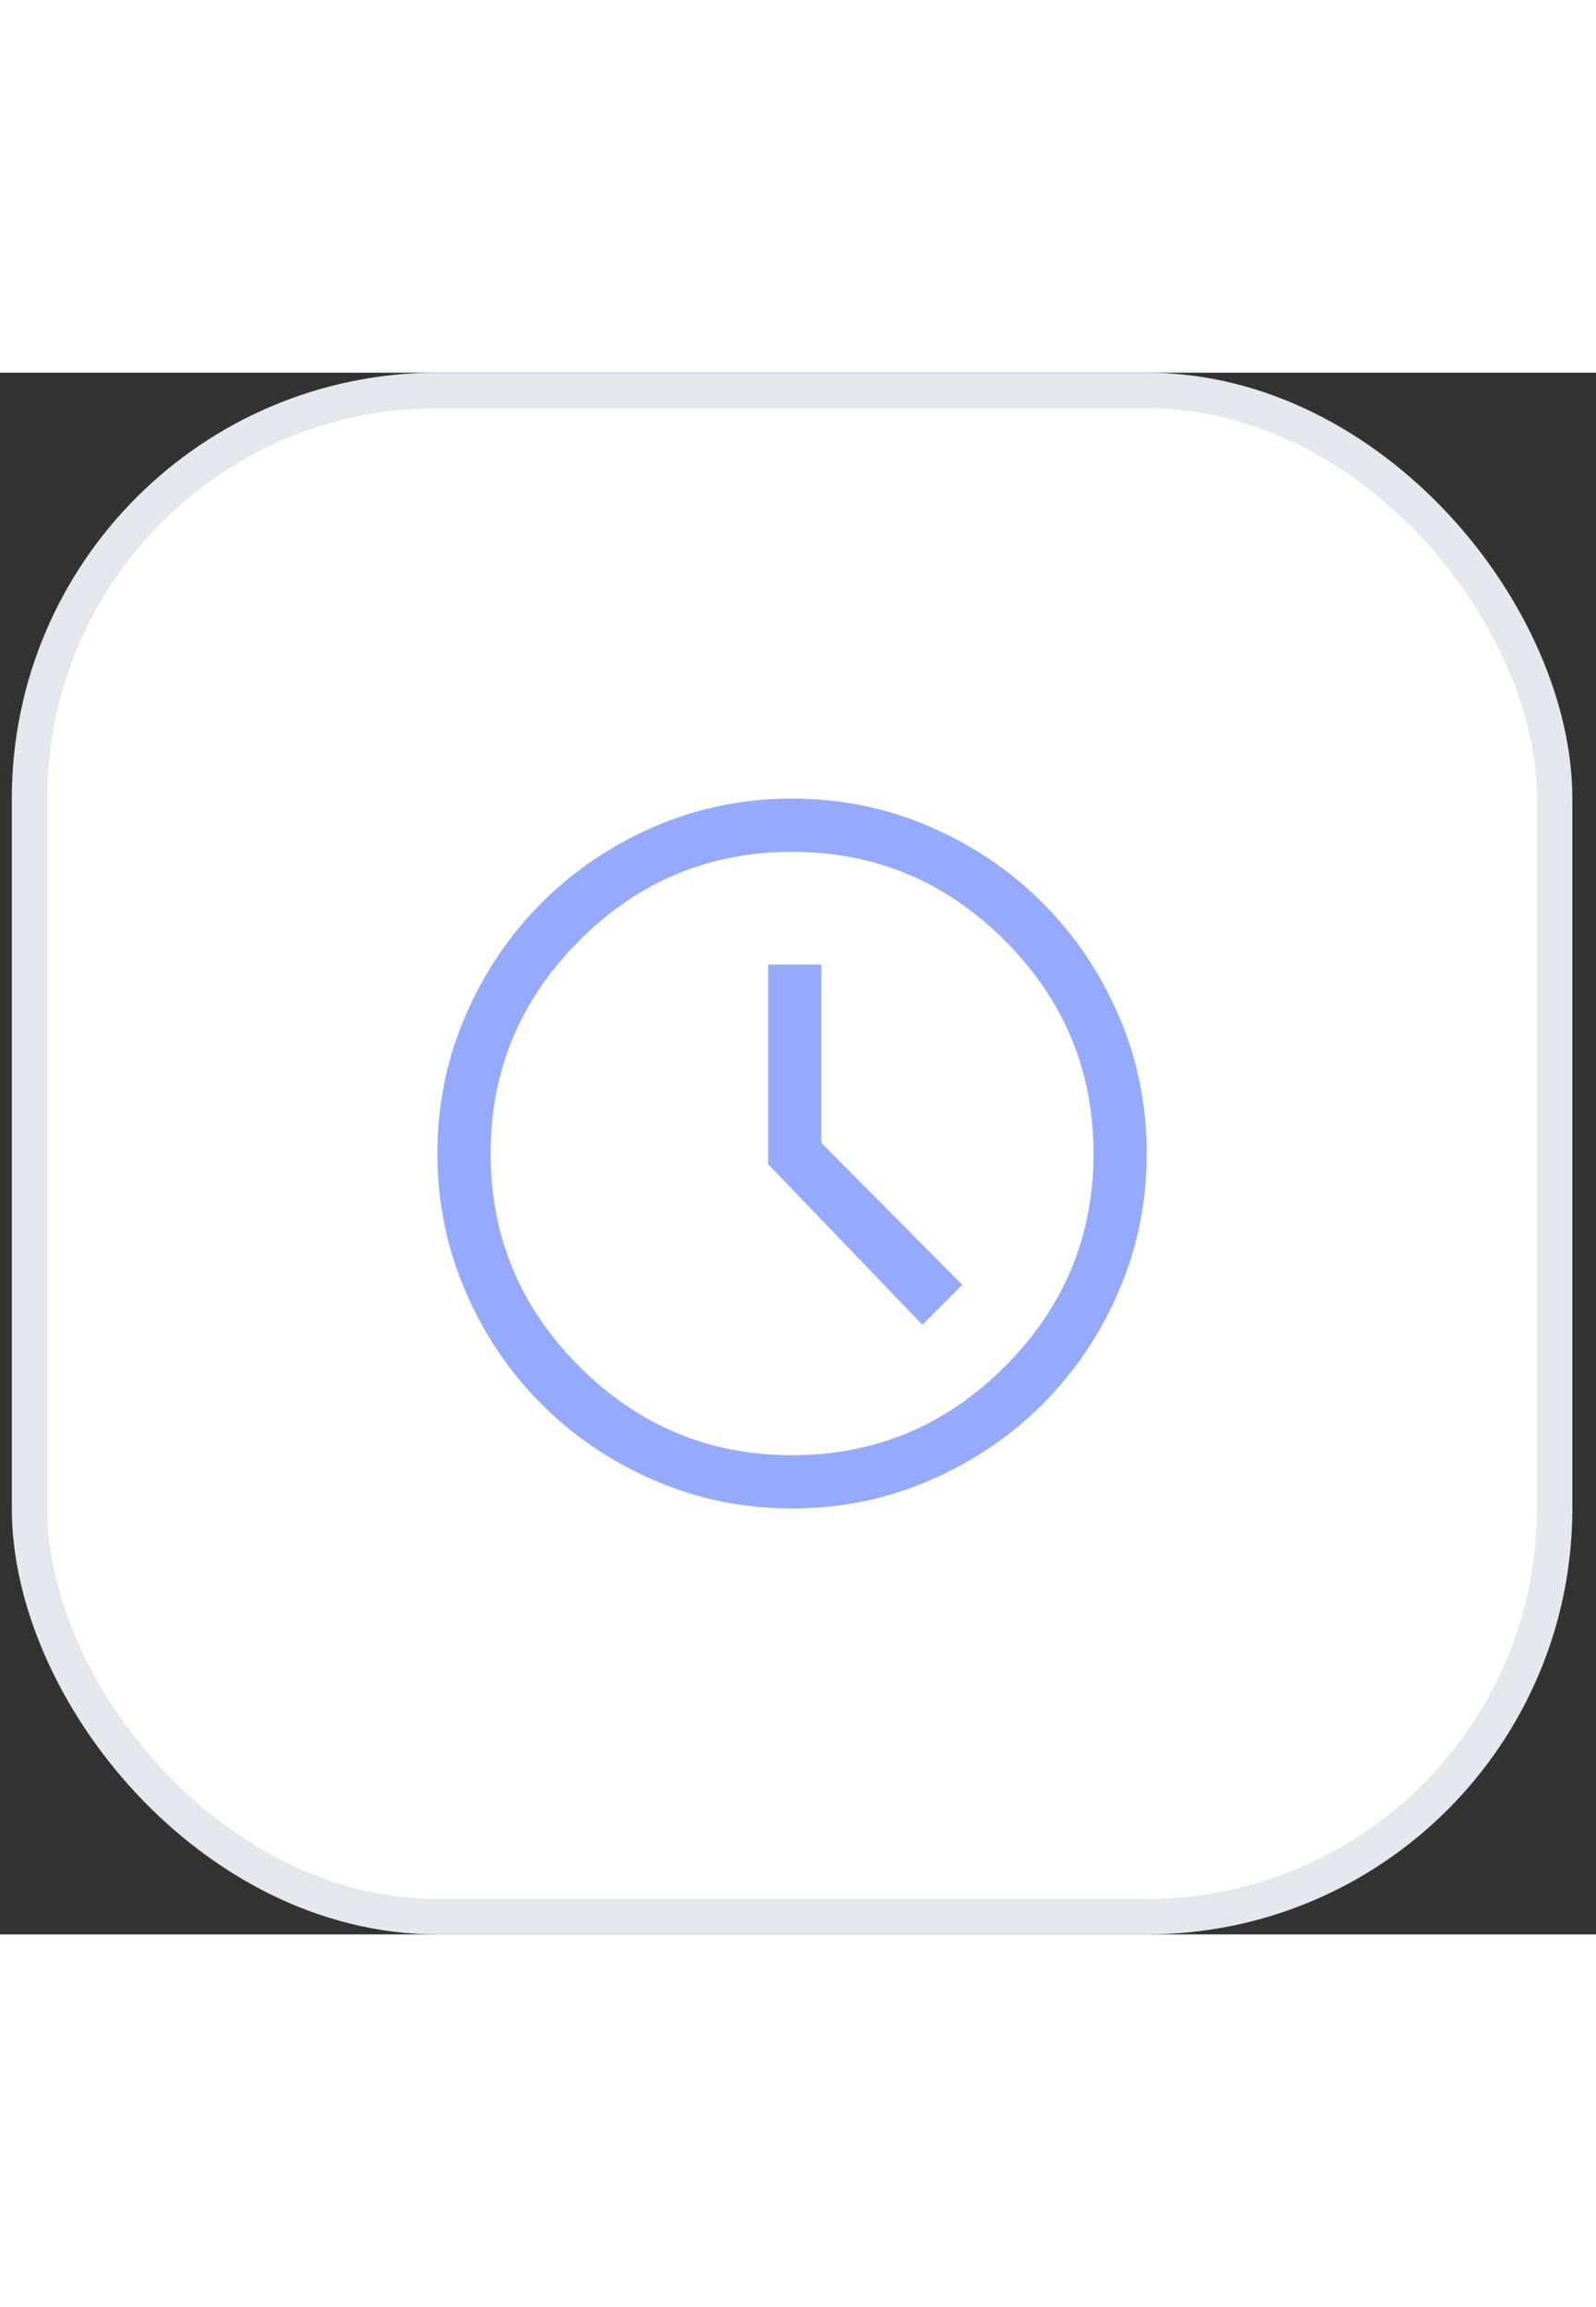 <svg width="45" height="65" viewBox="0 0 45 44" fill="none" xmlns="http://www.w3.org/2000/svg">
<rect x="0" y="0" width="45" height="44" fill="#333333" stroke="none"/>
<rect x="0.833" y="0.5" width="43" height="43" rx="11.5" fill="white" stroke="#E5E7ED"/>
<path d="M26.008 26.825L27.133 25.7L23.158 21.7V16.675H21.658V22.3L26.008 26.825ZM22.333 32C20.967 32 19.675 31.738 18.458 31.212C17.242 30.688 16.179 29.971 15.271 29.062C14.362 28.154 13.646 27.092 13.121 25.875C12.596 24.658 12.333 23.367 12.333 22C12.333 20.633 12.596 19.342 13.121 18.125C13.646 16.908 14.362 15.846 15.271 14.938C16.179 14.029 17.242 13.312 18.458 12.787C19.675 12.262 20.967 12 22.333 12C23.7 12 24.992 12.262 26.208 12.787C27.425 13.312 28.487 14.029 29.396 14.938C30.304 15.846 31.021 16.908 31.546 18.125C32.071 19.342 32.333 20.633 32.333 22C32.333 23.367 32.071 24.658 31.546 25.875C31.021 27.092 30.304 28.154 29.396 29.062C28.487 29.971 27.425 30.688 26.208 31.212C24.992 31.738 23.7 32 22.333 32ZM22.333 30.5C24.667 30.5 26.667 29.667 28.333 28C30 26.333 30.833 24.333 30.833 22C30.833 19.667 30 17.667 28.333 16C26.667 14.333 24.667 13.5 22.333 13.5C20 13.5 18 14.333 16.333 16C14.667 17.667 13.833 19.667 13.833 22C13.833 24.333 14.667 26.333 16.333 28C18 29.667 20 30.5 22.333 30.5Z" fill="#95AAFF"/>
</svg>
